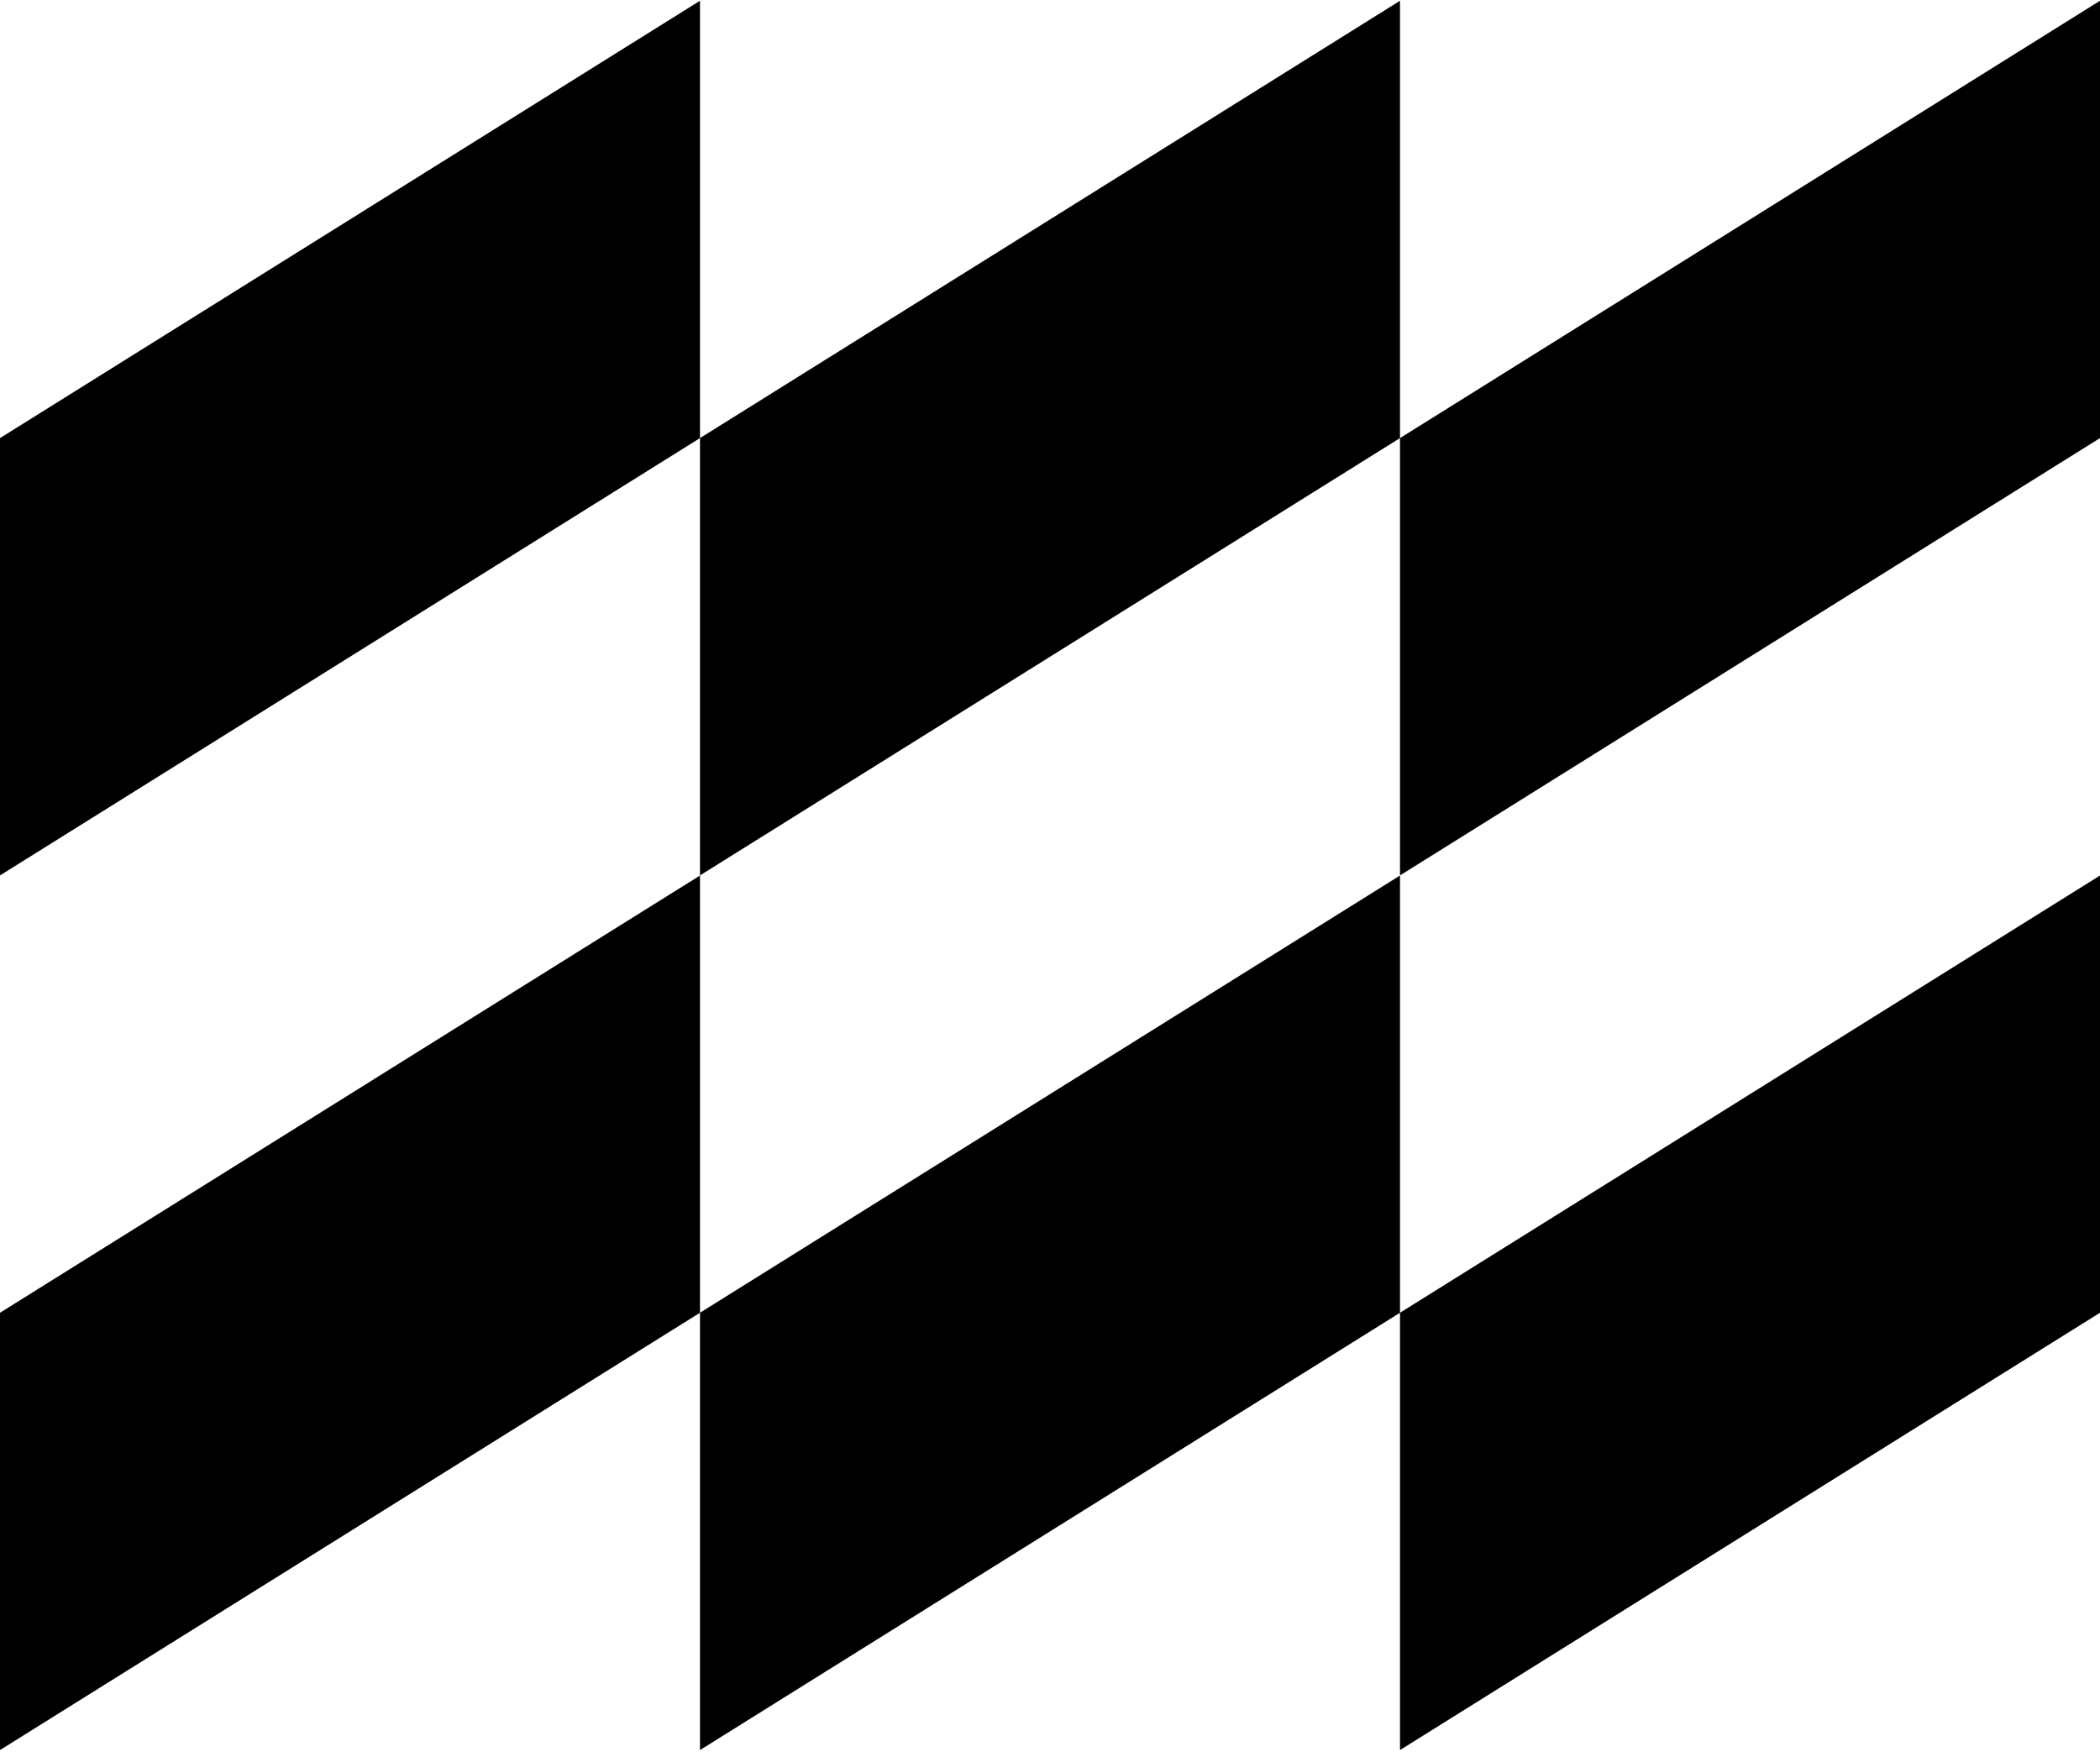 <svg xmlns="http://www.w3.org/2000/svg" width="3em" height="2.51em" viewBox="0 0 256 214"><path d="M256 106.654v53.308l-85.333 53.32v-53.32zm-85.333 0v53.308l-85.334 53.32v-53.32zm-85.334 0v53.308L0 213.282v-53.32zM256 0v53.32l-85.333 53.321v-53.32zm-85.333 0v53.32l-85.334 53.321v-53.32zM85.333 0v53.32L0 106.642v-53.32z"/></svg>